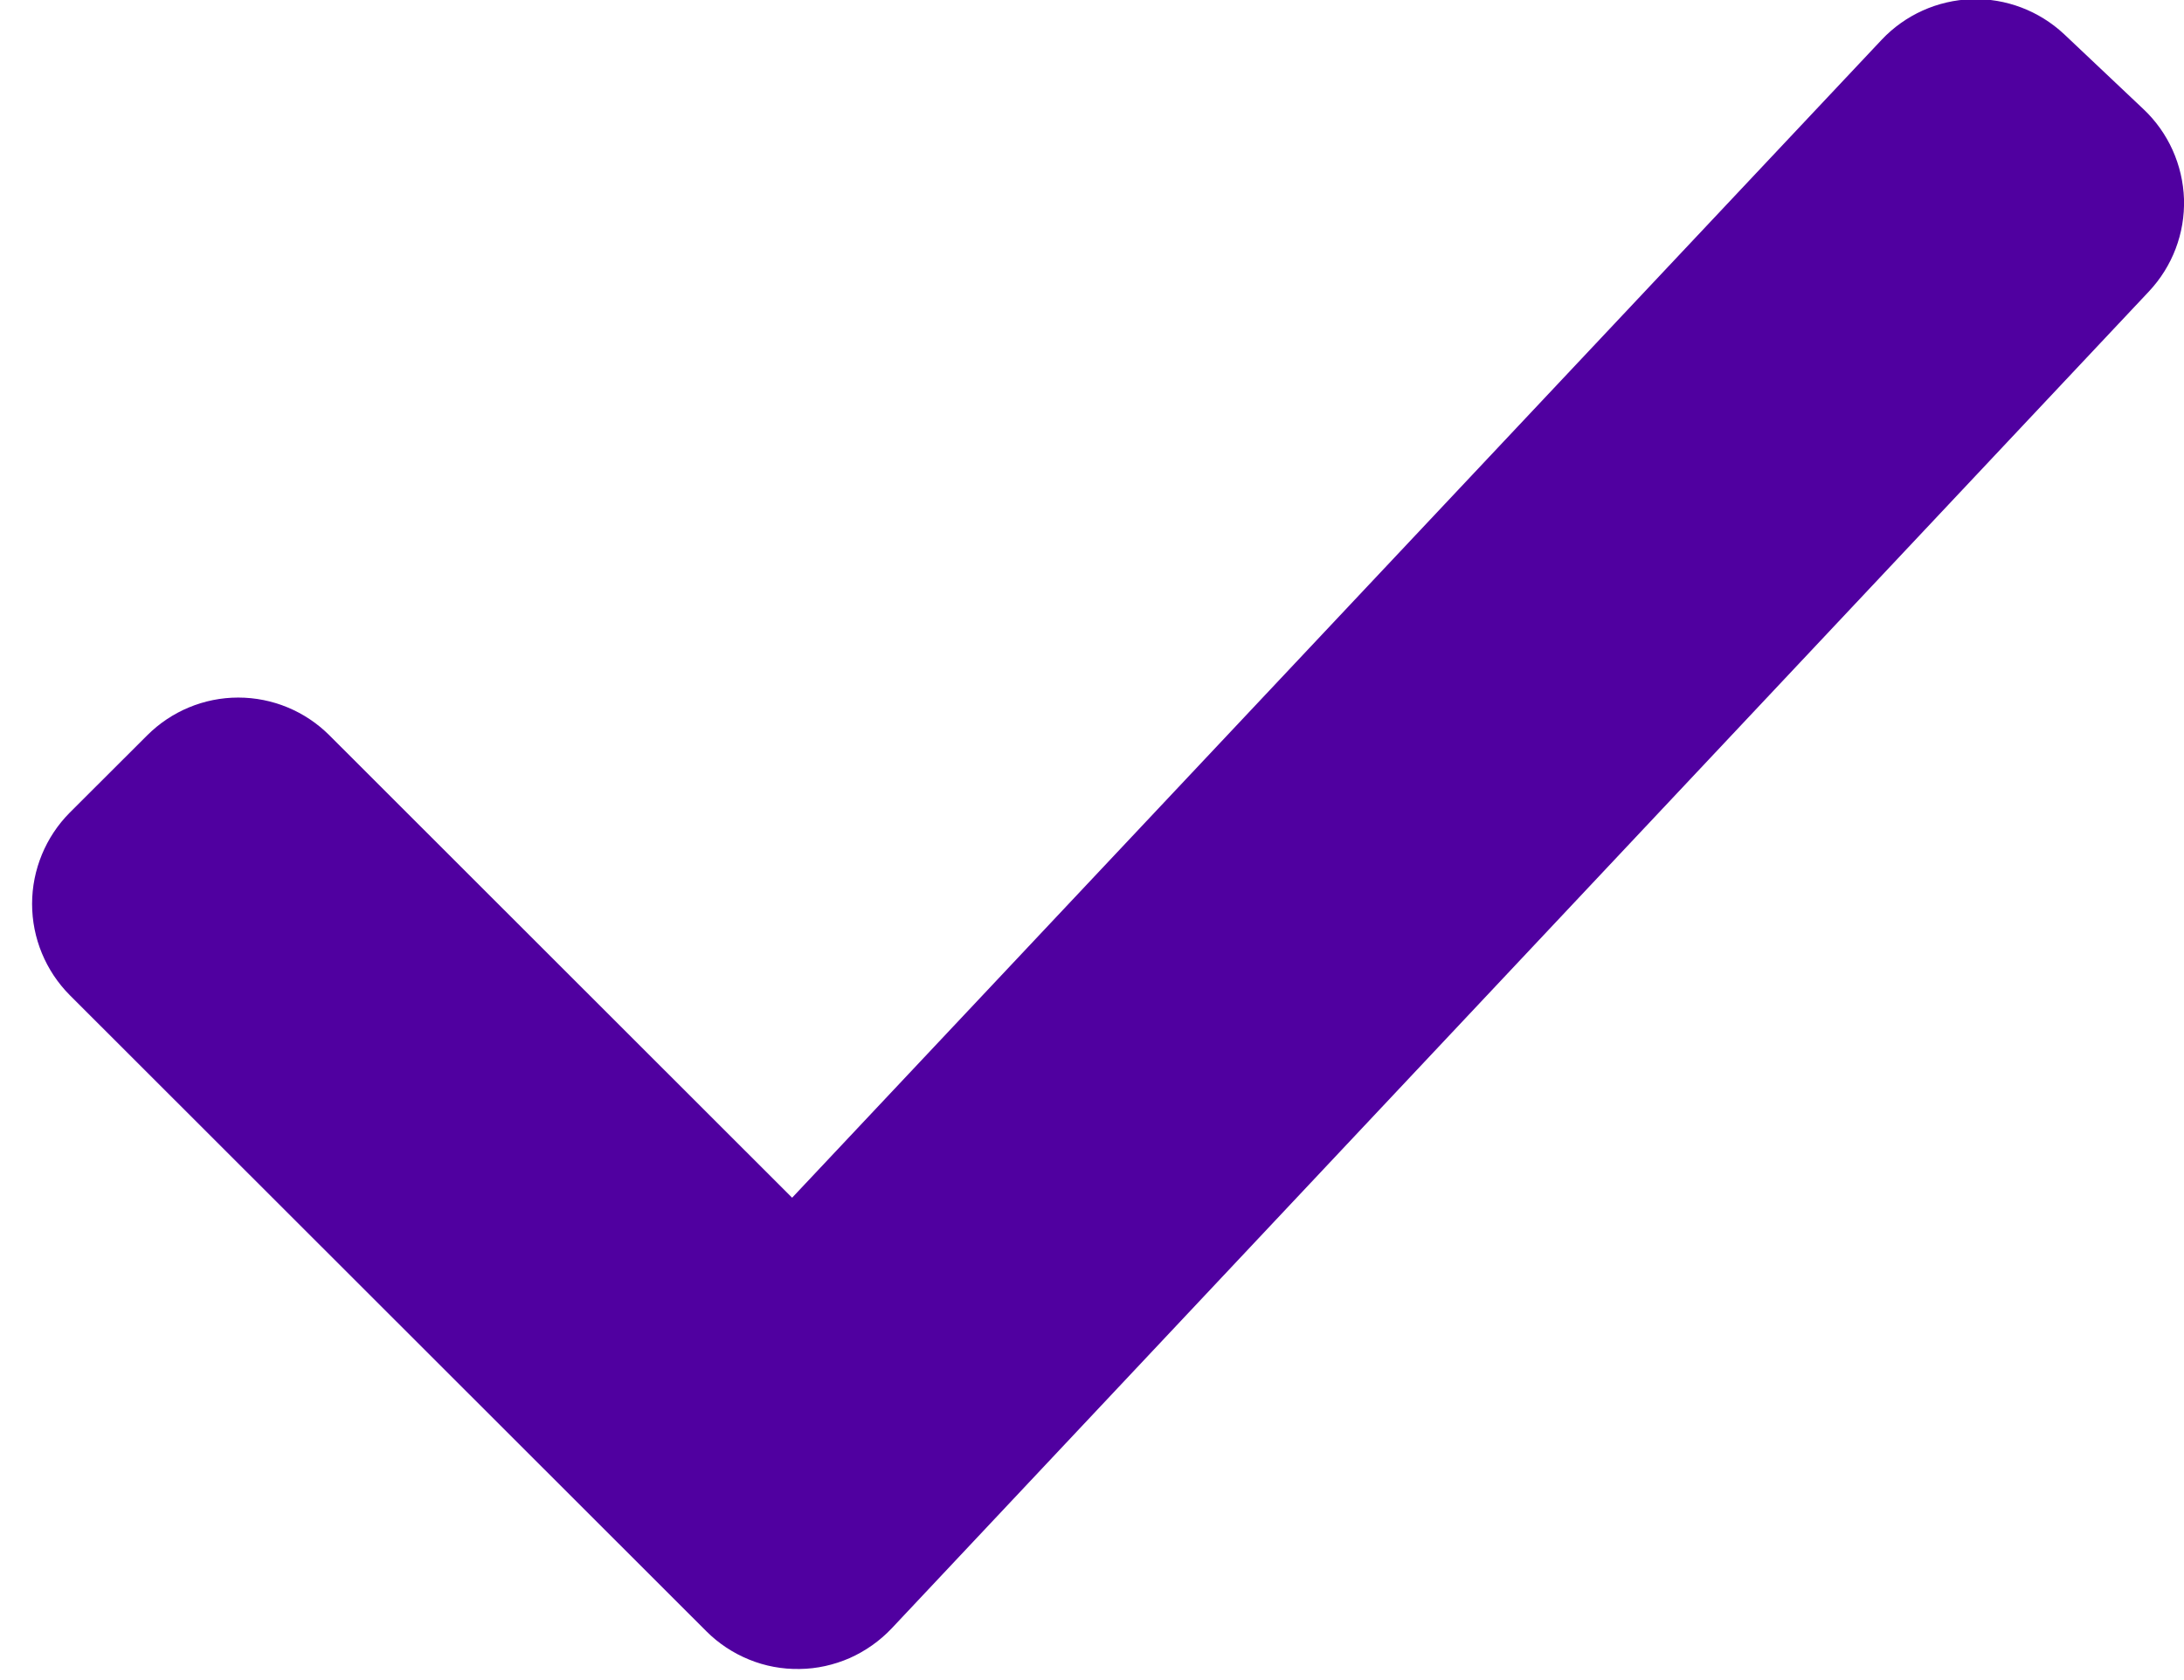 <svg width="13" height="10" viewBox="0 0 13 10" fill="none" xmlns="http://www.w3.org/2000/svg">
<path d="M4.204 9.709L0.415 5.923C0.272 5.779 0.191 5.584 0.191 5.38C0.191 5.177 0.272 4.981 0.415 4.837L0.876 4.377C1.02 4.233 1.215 4.152 1.418 4.152C1.622 4.152 1.817 4.233 1.961 4.377L4.715 7.129L11.201 0.236C11.341 0.088 11.533 0.002 11.736 -0.005C11.94 -0.011 12.137 0.064 12.286 0.203L12.758 0.649C12.907 0.789 12.993 0.982 13 1.185C13.006 1.389 12.931 1.586 12.791 1.735L5.308 9.692C5.237 9.767 5.152 9.827 5.058 9.869C4.964 9.91 4.862 9.933 4.76 9.934C4.657 9.936 4.554 9.917 4.459 9.878C4.363 9.839 4.277 9.782 4.204 9.709Z" fill="#5000A0"/>
</svg>

